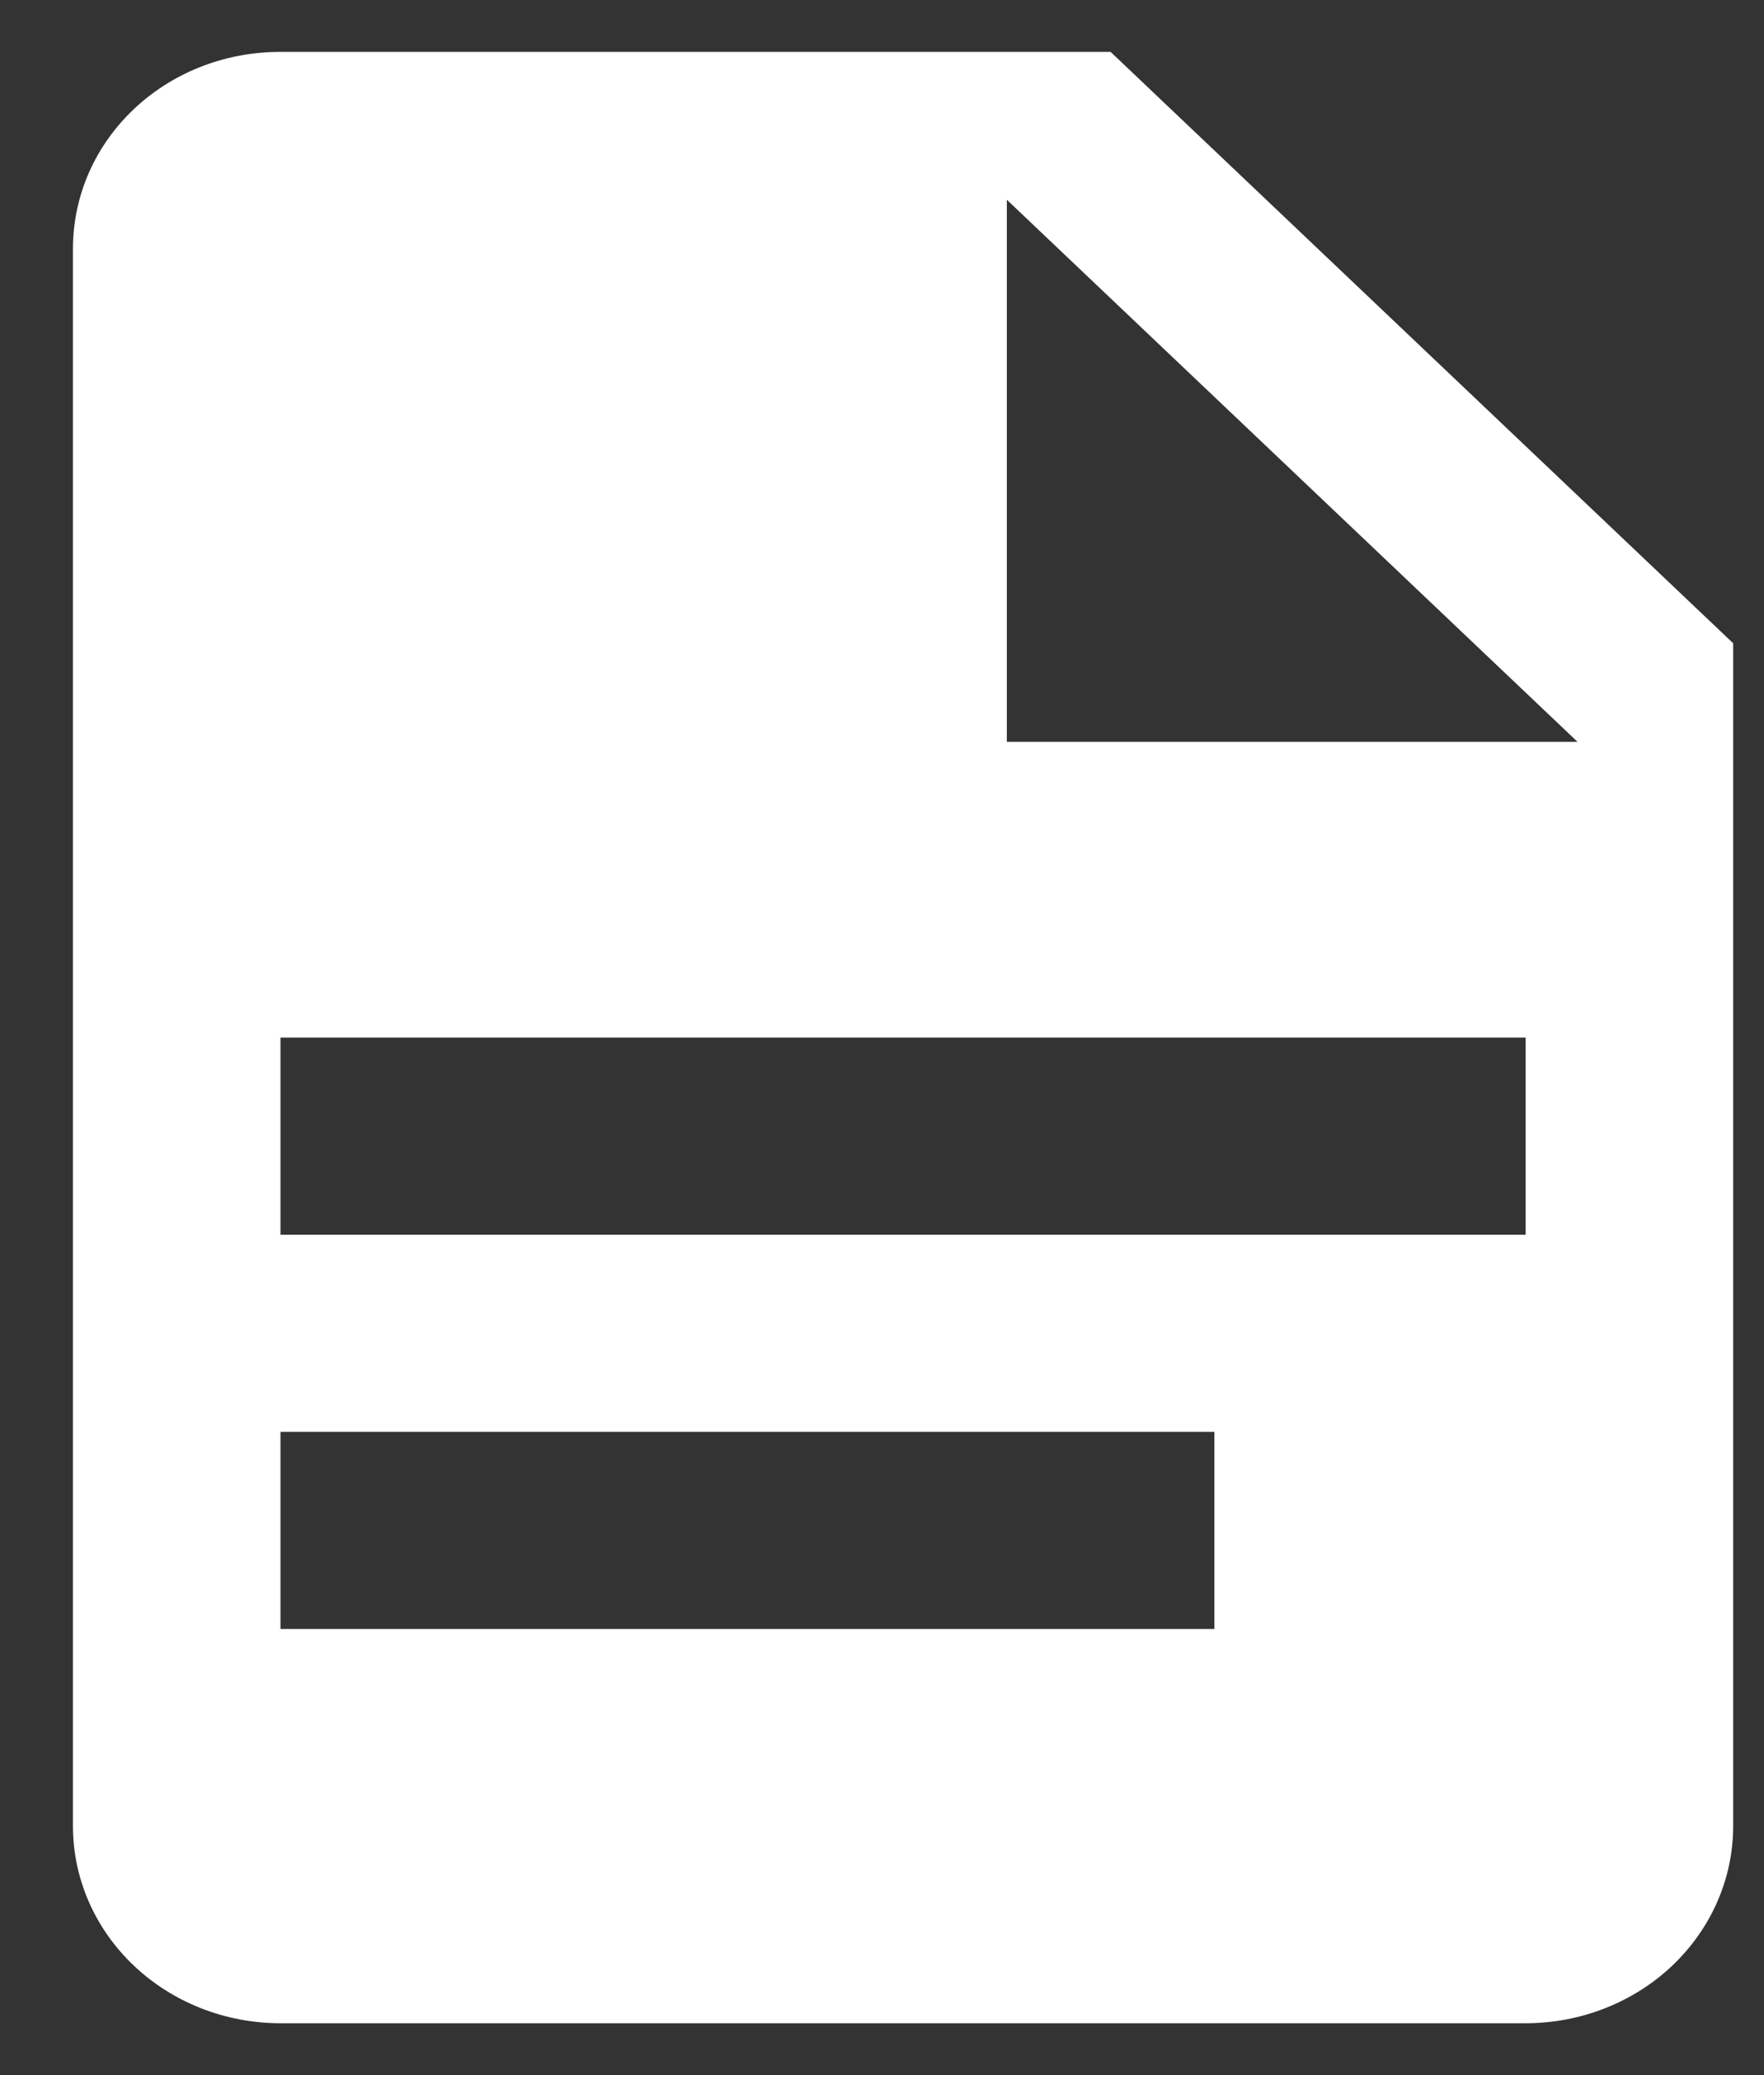 <svg width="17" height="20" viewBox="0 0 17 20" fill="none" xmlns="http://www.w3.org/2000/svg">
<rect x="0" y="0" width="17" height="20" fill="#333333" stroke="none"/>
<path d="M9.703 7.15H15.203L9.703 1.925V7.15ZM2.703 0.5H10.703L16.703 6.2V17.6C16.703 18.104 16.492 18.587 16.117 18.944C15.742 19.3 15.233 19.5 14.703 19.5H2.703C2.172 19.5 1.664 19.3 1.289 18.944C0.913 18.587 0.703 18.104 0.703 17.6V2.4C0.703 1.346 1.593 0.5 2.703 0.5ZM11.703 15.7V13.8H2.703V15.7H11.703ZM14.703 11.9V10H2.703V11.9H14.703Z" fill="white"/>
</svg>

